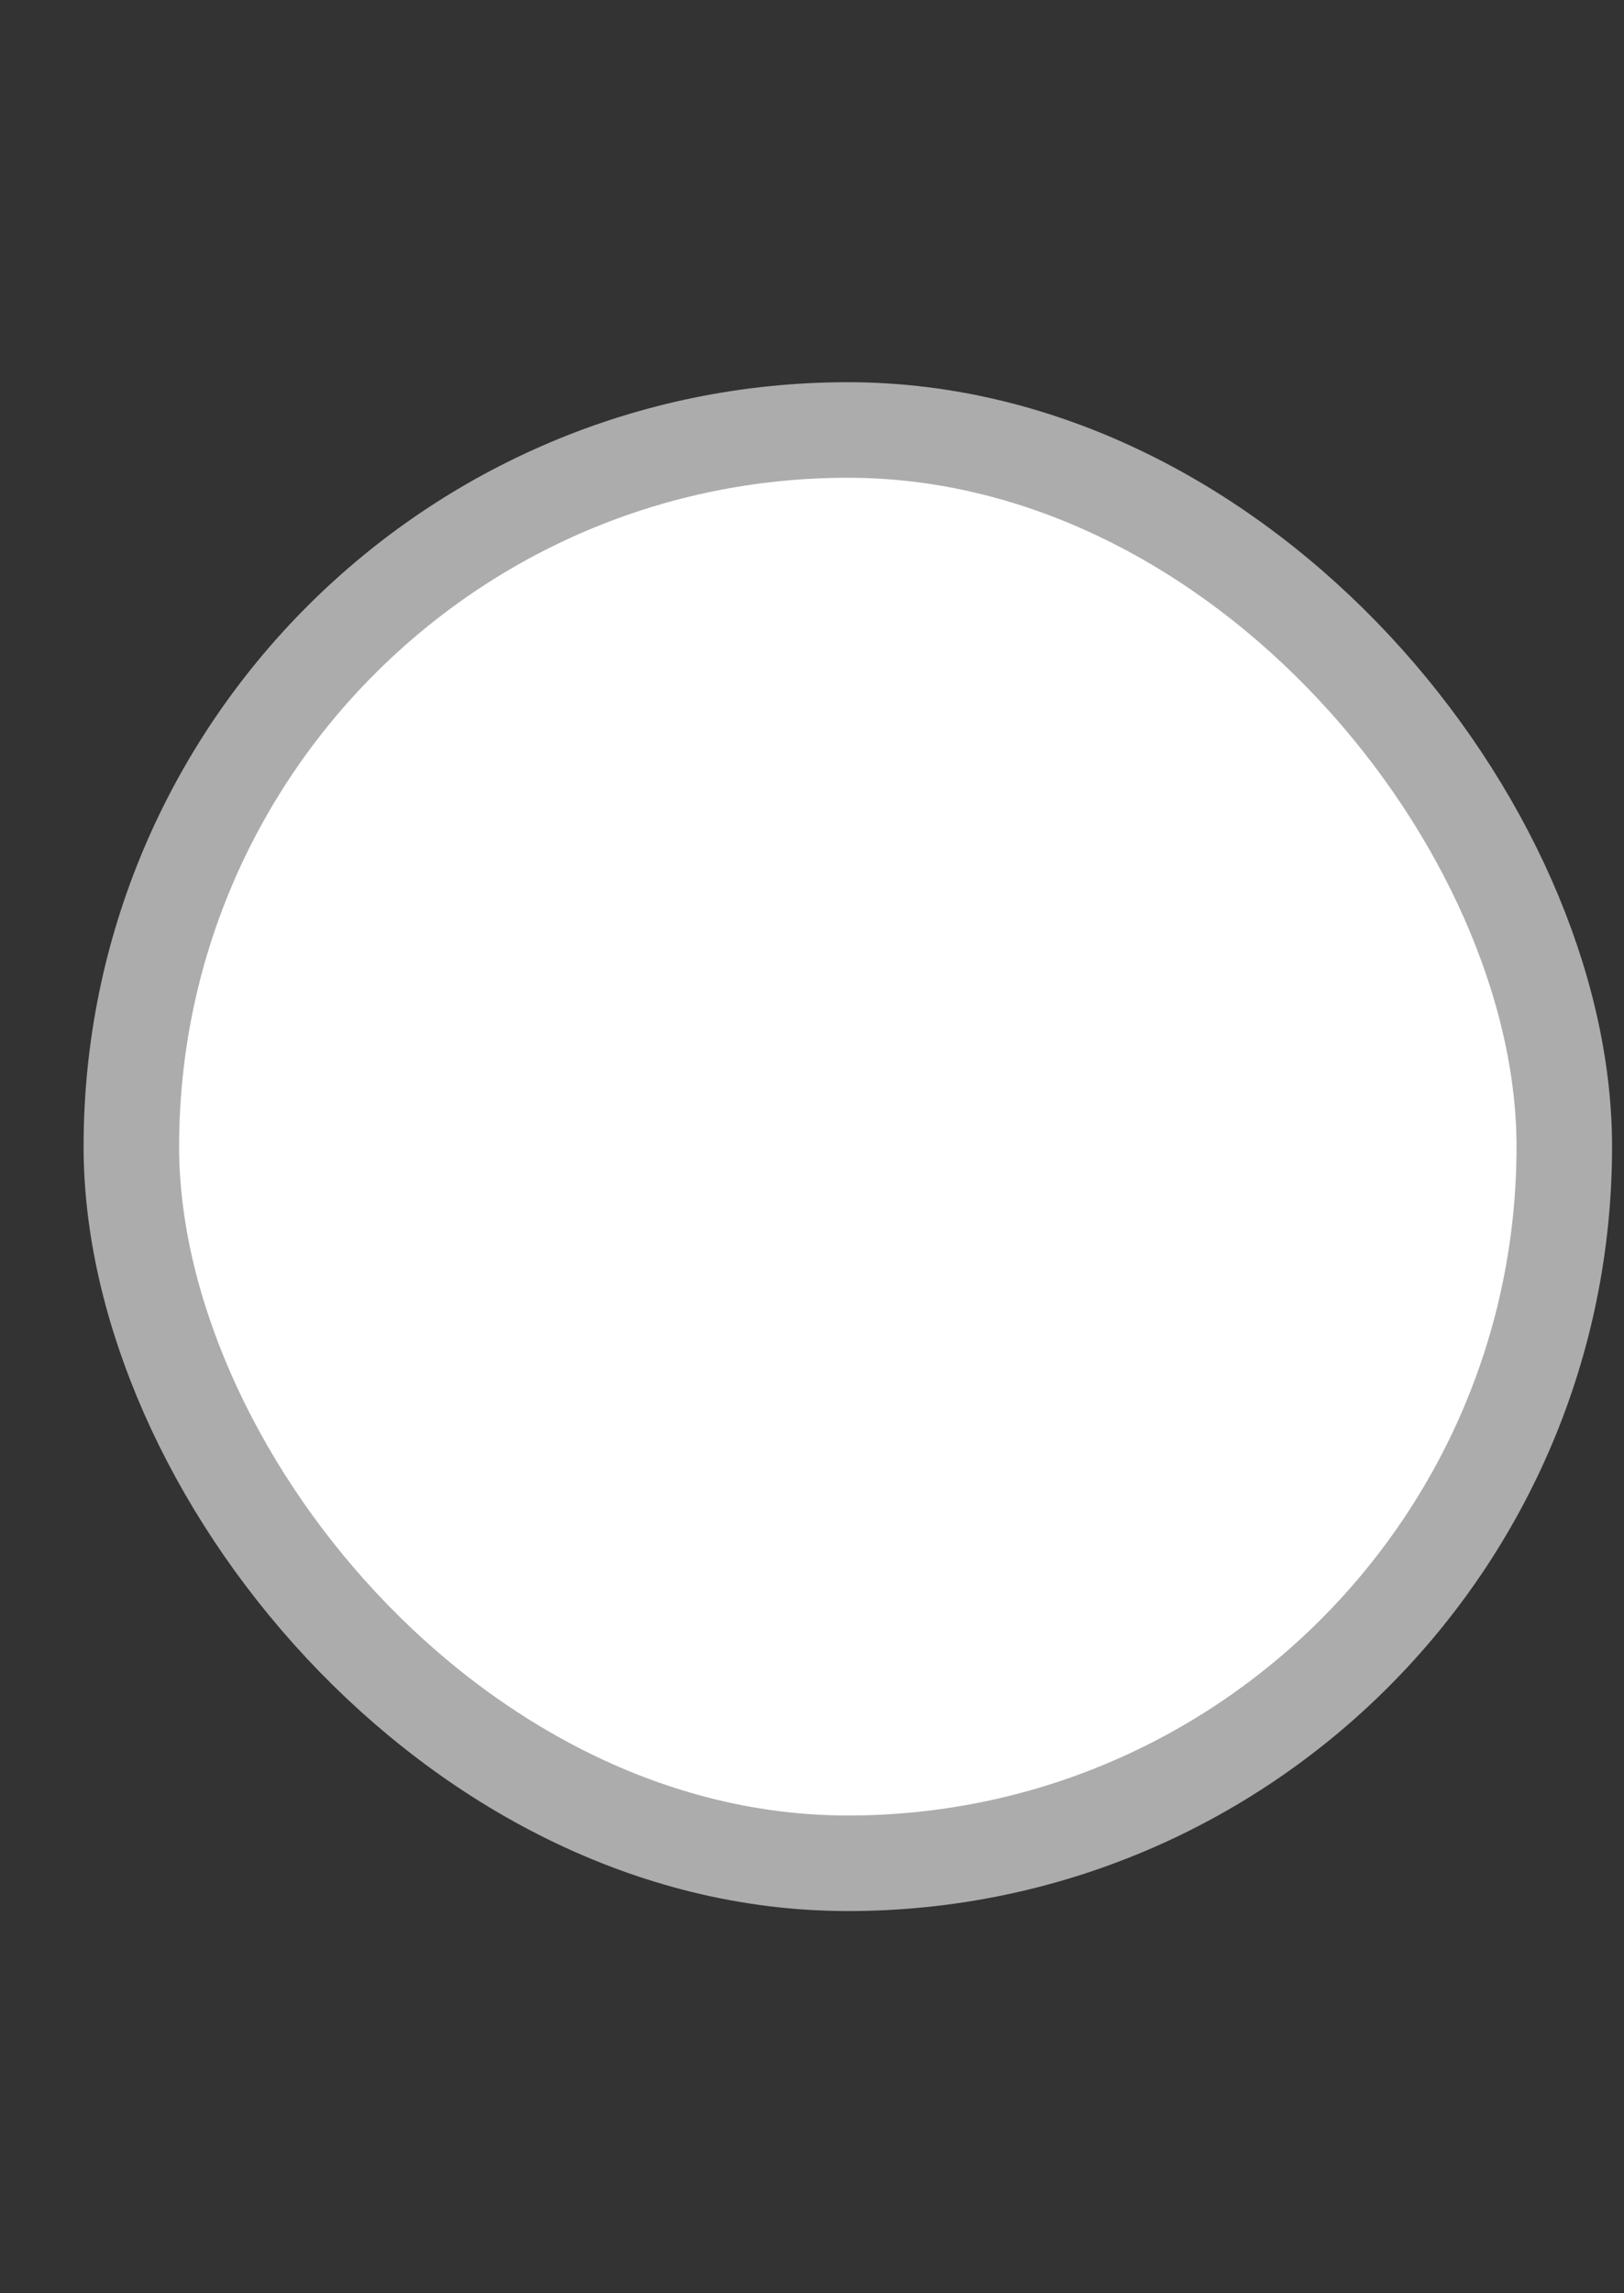 <svg width="17" height="24" viewBox="0 0 17 24" fill="none" xmlns="http://www.w3.org/2000/svg">
<rect x="0" y="0" width="17" height="24" fill="#333333" stroke="none"/>
<rect x="1.375" y="4.5" width="15" height="15" rx="7.5" fill="white" stroke="#ACACAC"/>
</svg>
